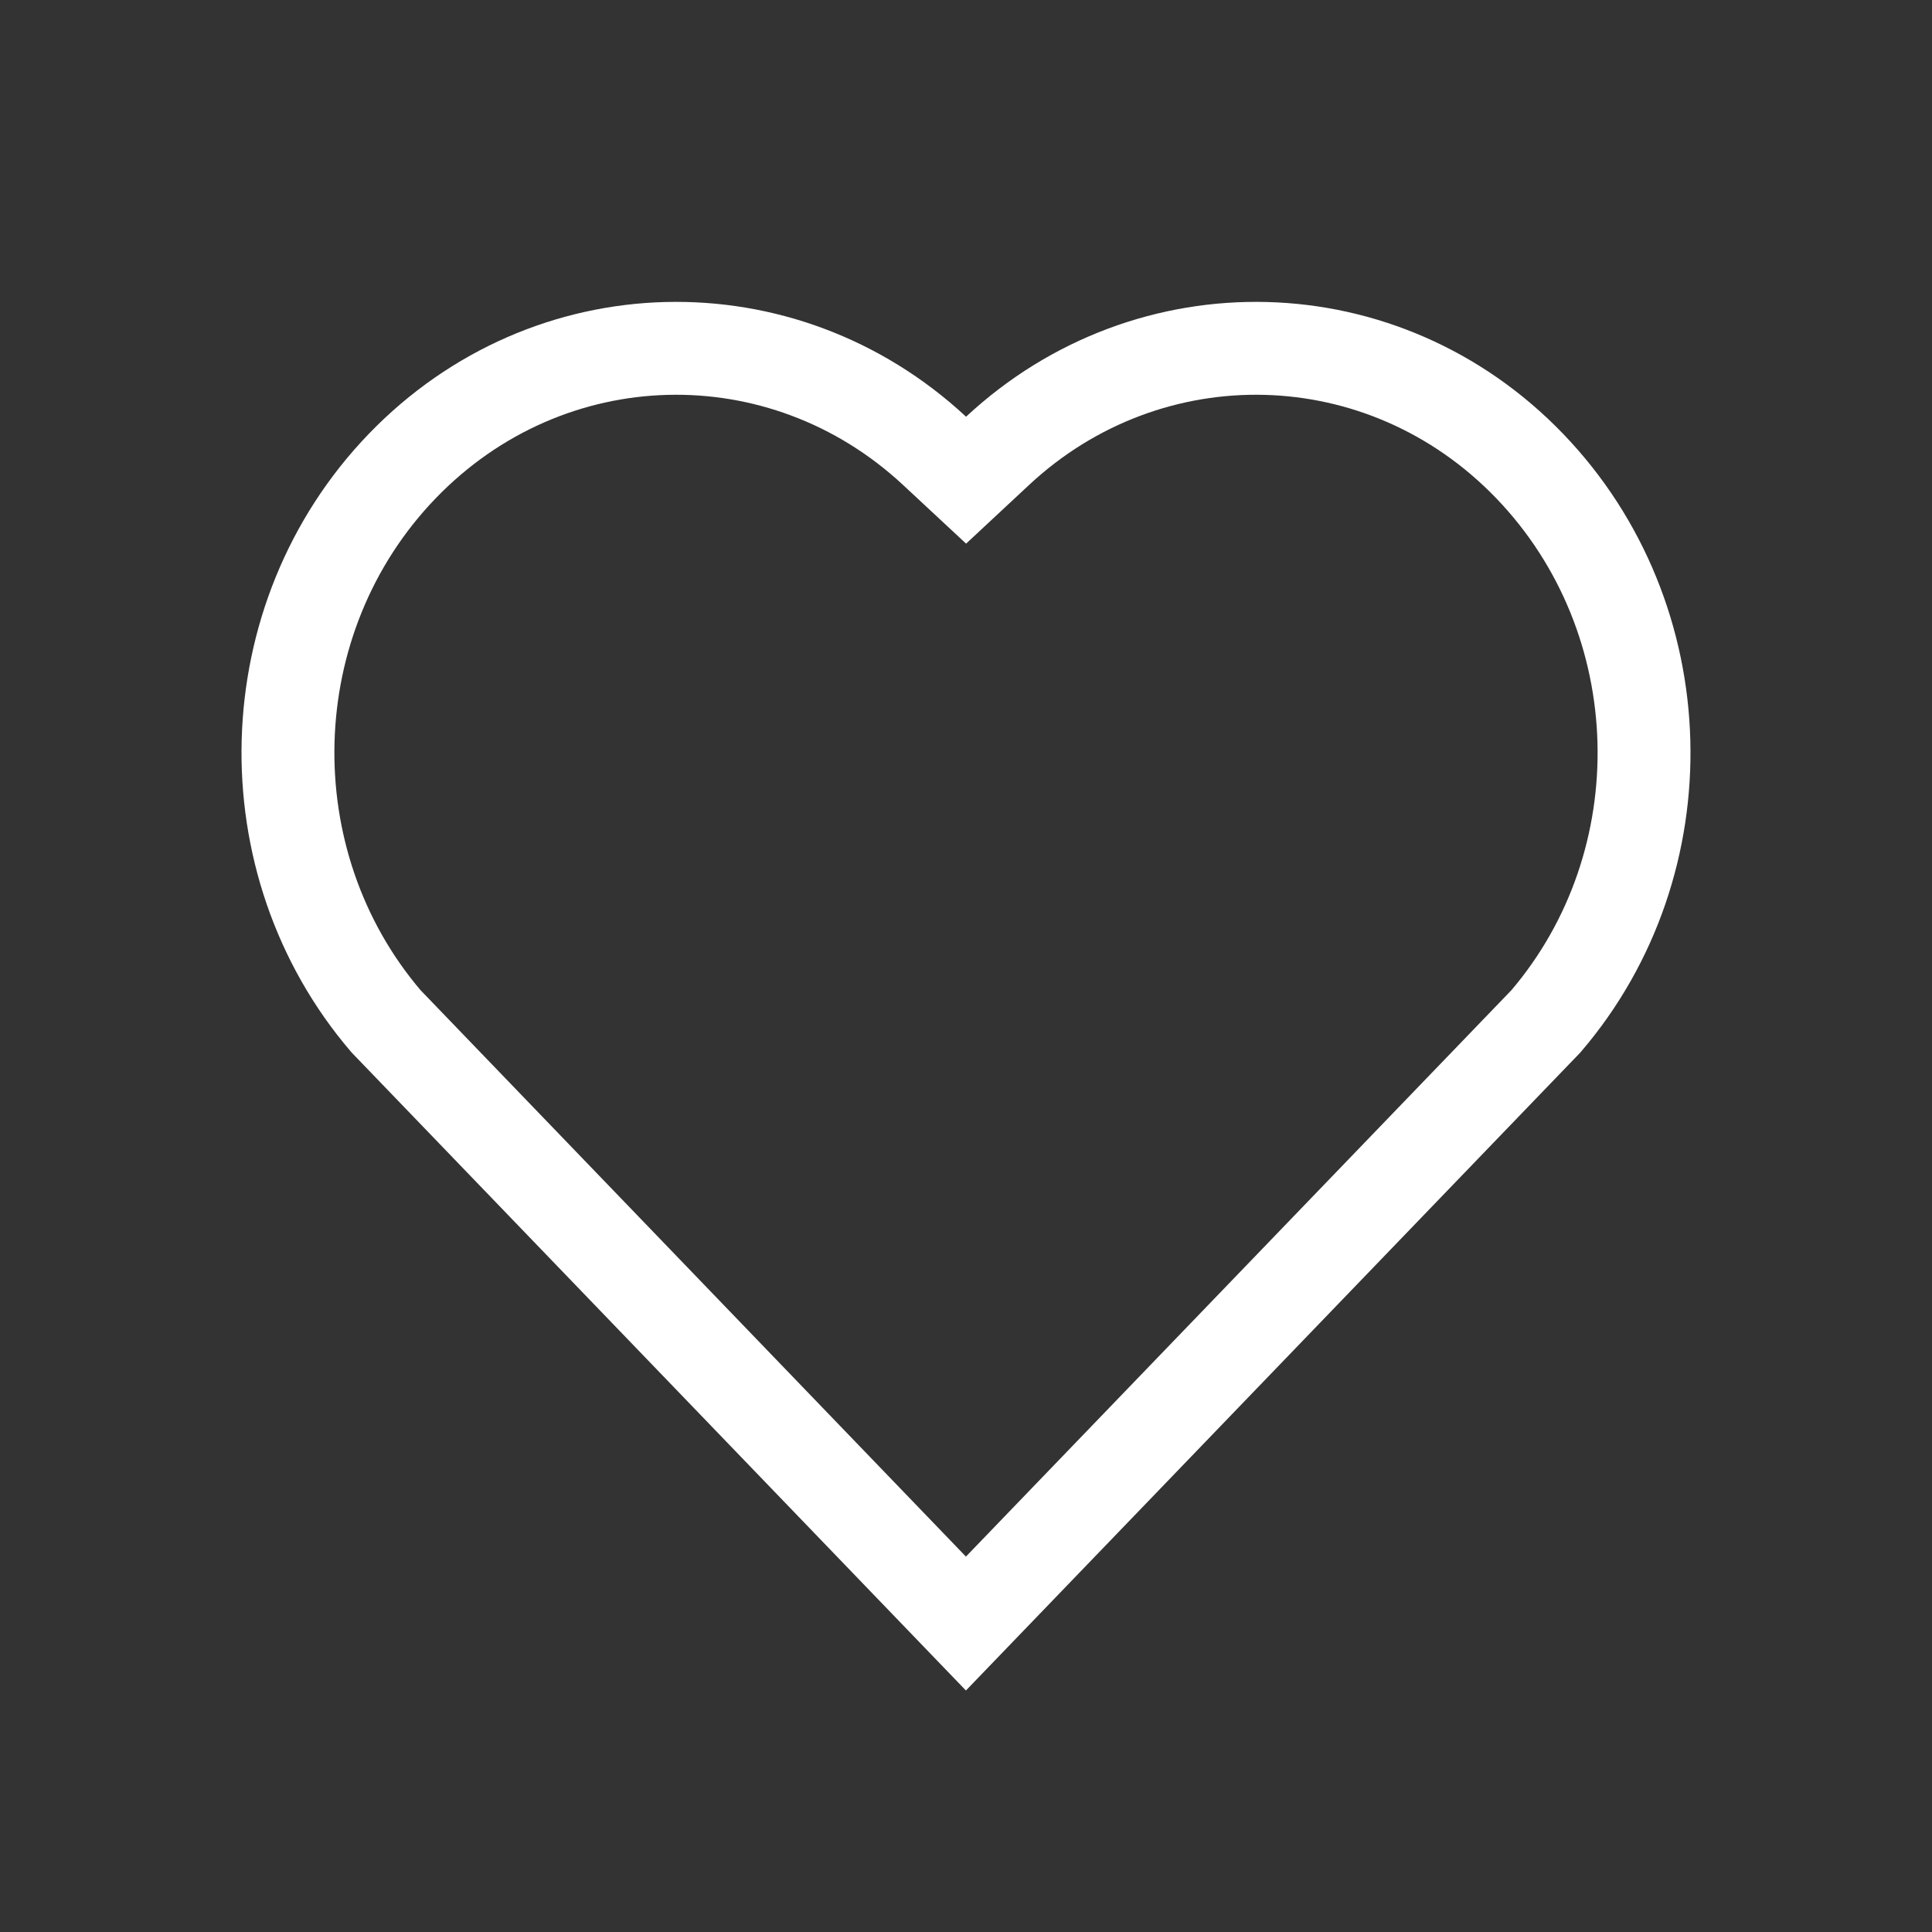 <svg width="52" height="52" viewBox="0 0 52 52" fill="none" xmlns="http://www.w3.org/2000/svg">
<rect x="0" y="0" width="52" height="52" fill="#333333" stroke="none"/>
<g clip-path="url(#clip0_448_3310)">
<path d="M25.151 12.132L26.002 12.924L26.853 12.131C30.937 8.33 37.235 8.454 41.172 12.544C45.125 16.654 45.27 23.21 41.608 27.489L25.998 43.698L10.391 27.489C6.729 23.209 6.877 16.642 10.826 12.545C14.769 8.459 21.055 8.325 25.151 12.132Z" stroke="white" stroke-width="2.5"/>
</g>
<defs>
<clipPath id="clip0_448_3310">
<rect width="52" height="52" fill="white"/>
</clipPath>
</defs>
</svg>
